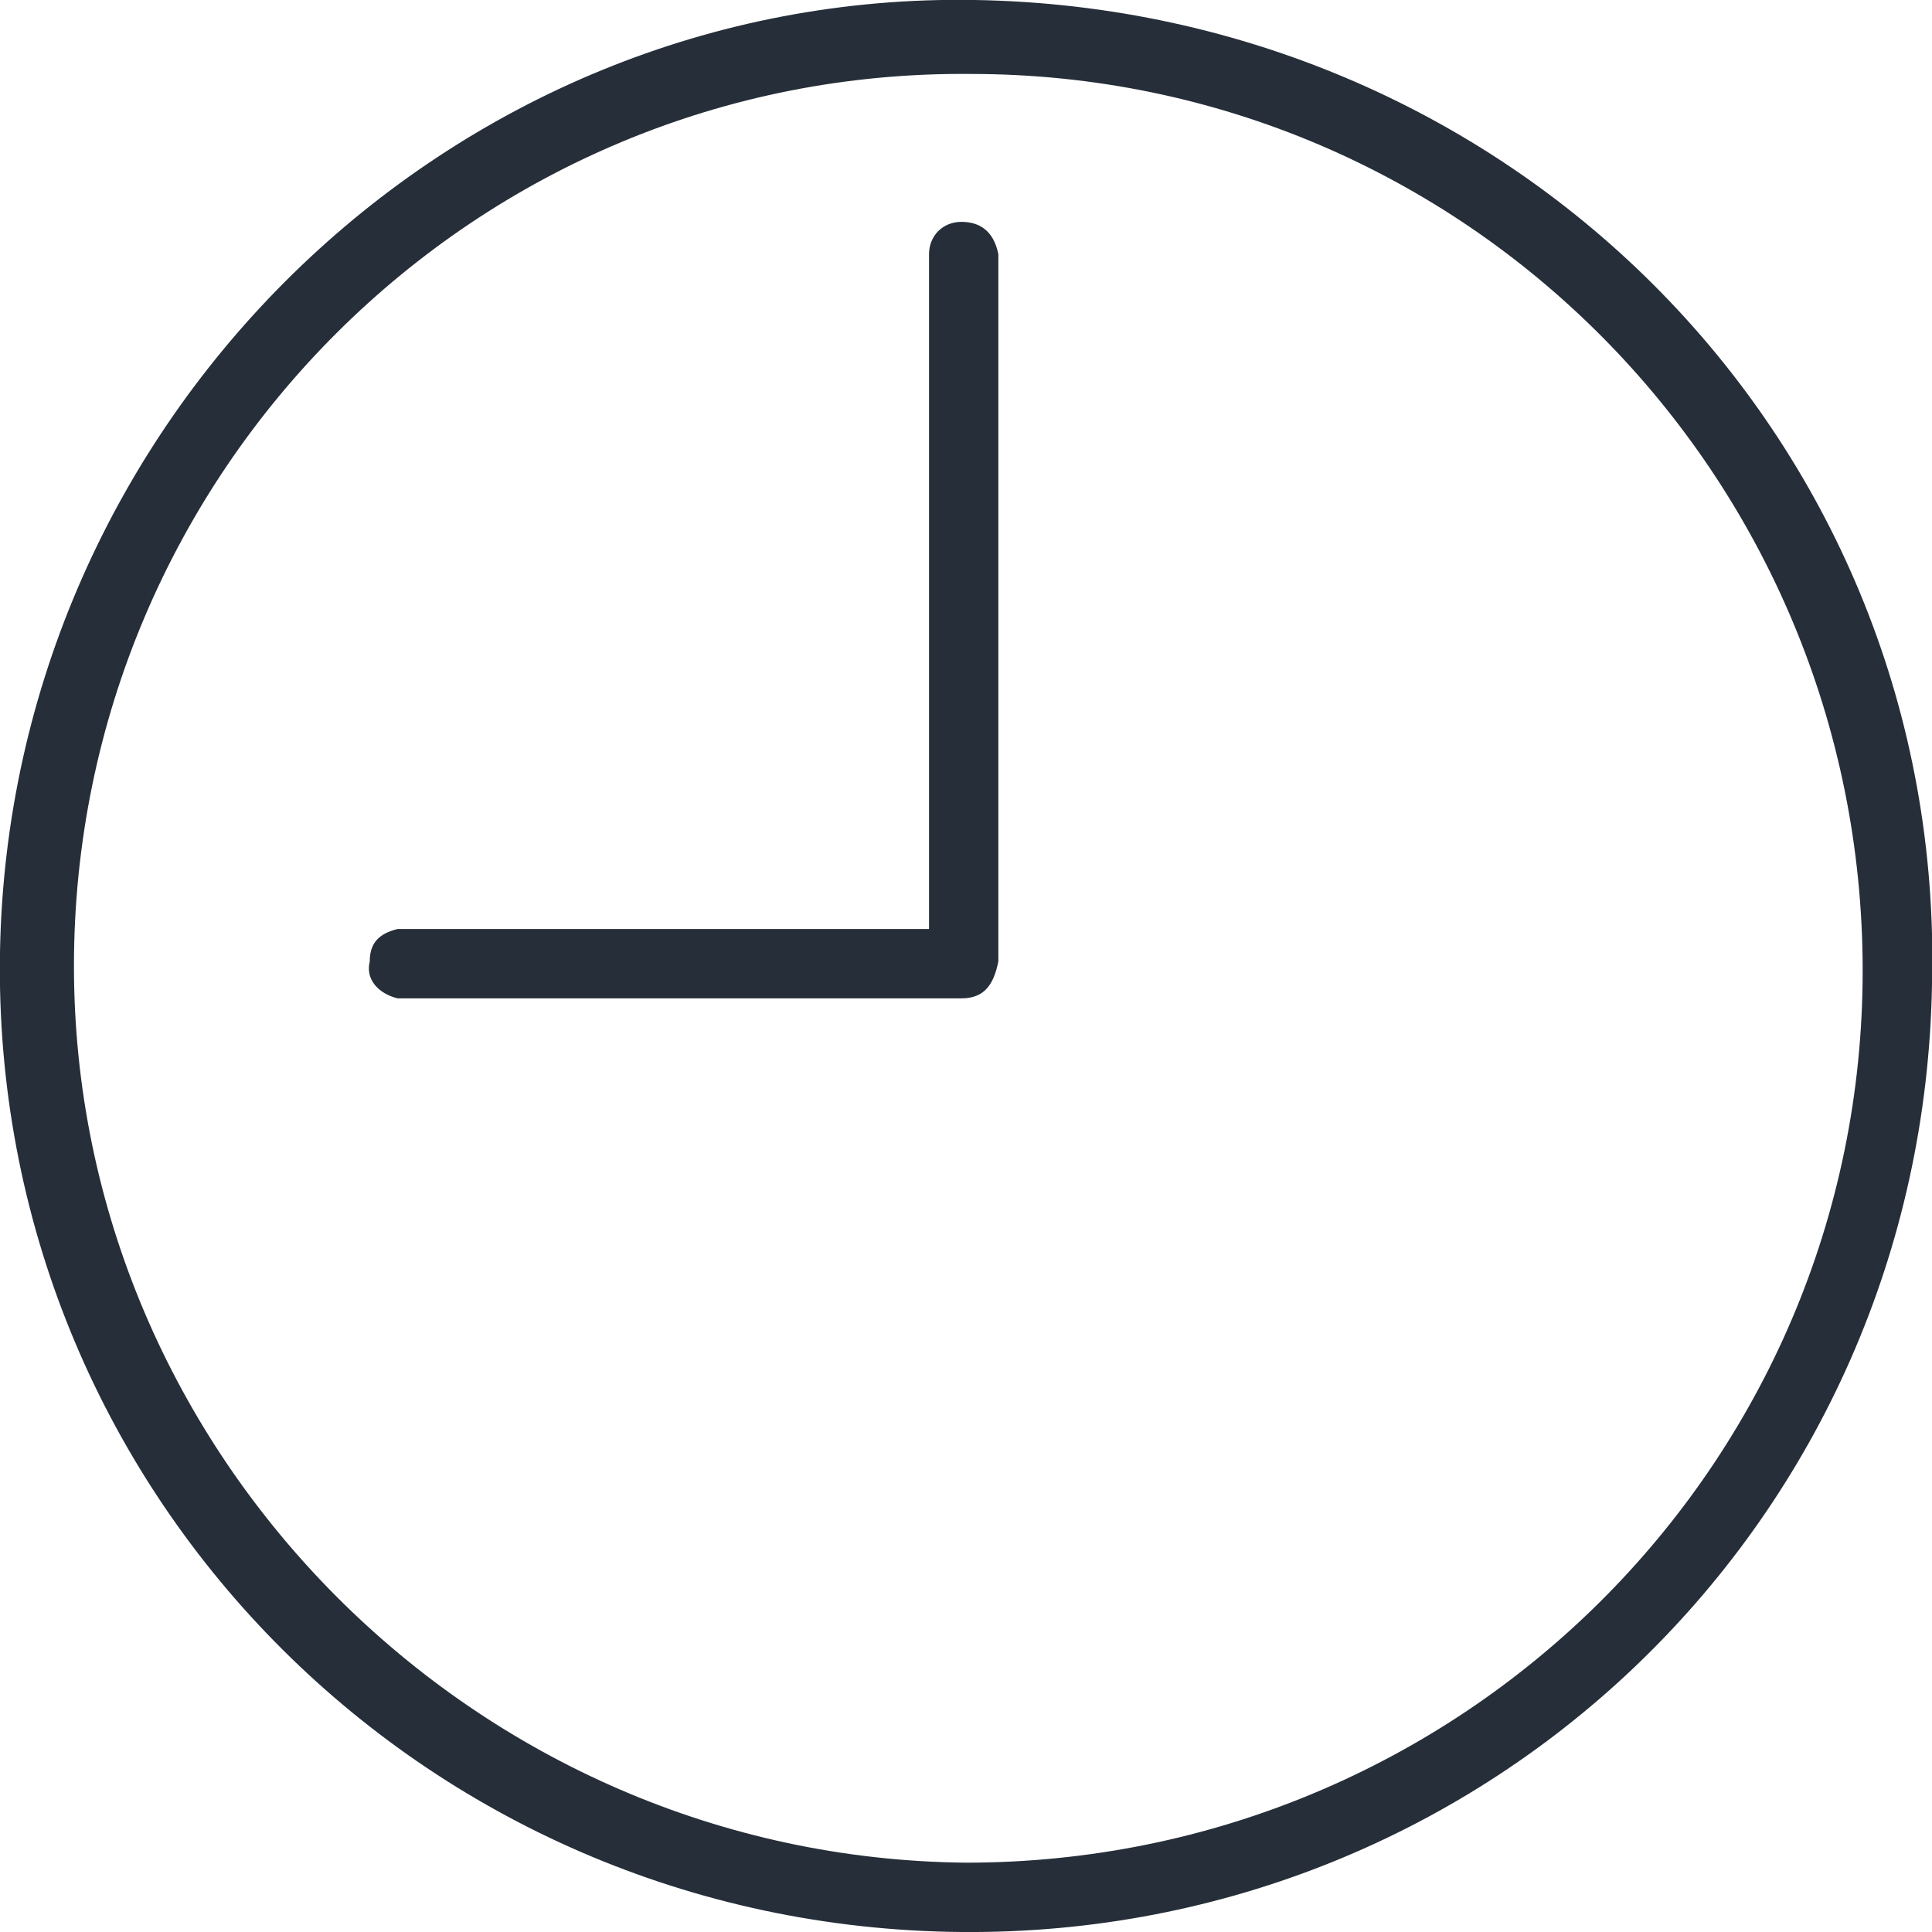 <!-- Generator: Adobe Illustrator 21.0.2, SVG Export Plug-In  -->
<svg version="1.1"
	 xmlns="http://www.w3.org/2000/svg" xmlns:xlink="http://www.w3.org/1999/xlink" xmlns:a="http://ns.adobe.com/AdobeSVGViewerExtensions/3.0/"
	 x="0px" y="0px" width="41.8px" height="41.8px" viewBox="0 0 41.8 41.8" style="enable-background:new 0 0 41.8 41.8;"
	 xml:space="preserve">
<style type="text/css">
	.st0{fill:#262E39;}
</style>
<defs>
</defs>
<path class="st0" d="M20.8,41.8C9.1,41.7-0.2,32.2,0,20.6C0.2,9.1,9.7-0.2,21.1,0c11.7,0.2,21,9.6,20.7,21.3
	C41.6,32.9,32.2,41.9,20.8,41.8z M1.6,20.9c0,10.6,8.7,19.3,19.3,19.4c10.7,0,19.4-8.6,19.4-19.3c0-10.7-8.6-19.4-19.3-19.4
	C10.3,1.5,1.6,10.2,1.6,20.9z"/>
<path class="st0" d="M20.1,20.1c0-0.5,0-0.9,0-1.3c0-4.2,0-8.3,0-12.5c0-0.3,0-0.6,0-0.8c0-0.4,0.3-0.7,0.7-0.7
	c0.4,0,0.7,0.2,0.8,0.7c0,0.2,0,0.4,0,0.6c0,4.7,0,9.4,0,14.1c0,0.2,0,0.4,0,0.6c-0.1,0.5-0.3,0.8-0.8,0.8c-0.2,0-0.4,0-0.7,0
	c-3.6,0-7.1,0-10.7,0c-0.3,0-0.6,0-0.8,0c-0.4-0.1-0.7-0.4-0.6-0.8c0-0.4,0.2-0.6,0.6-0.7c0.3,0,0.6,0,0.8,0c3.2,0,6.3,0,9.5,0
	C19.3,20.1,19.7,20.1,20.1,20.1z"/>
</svg>
